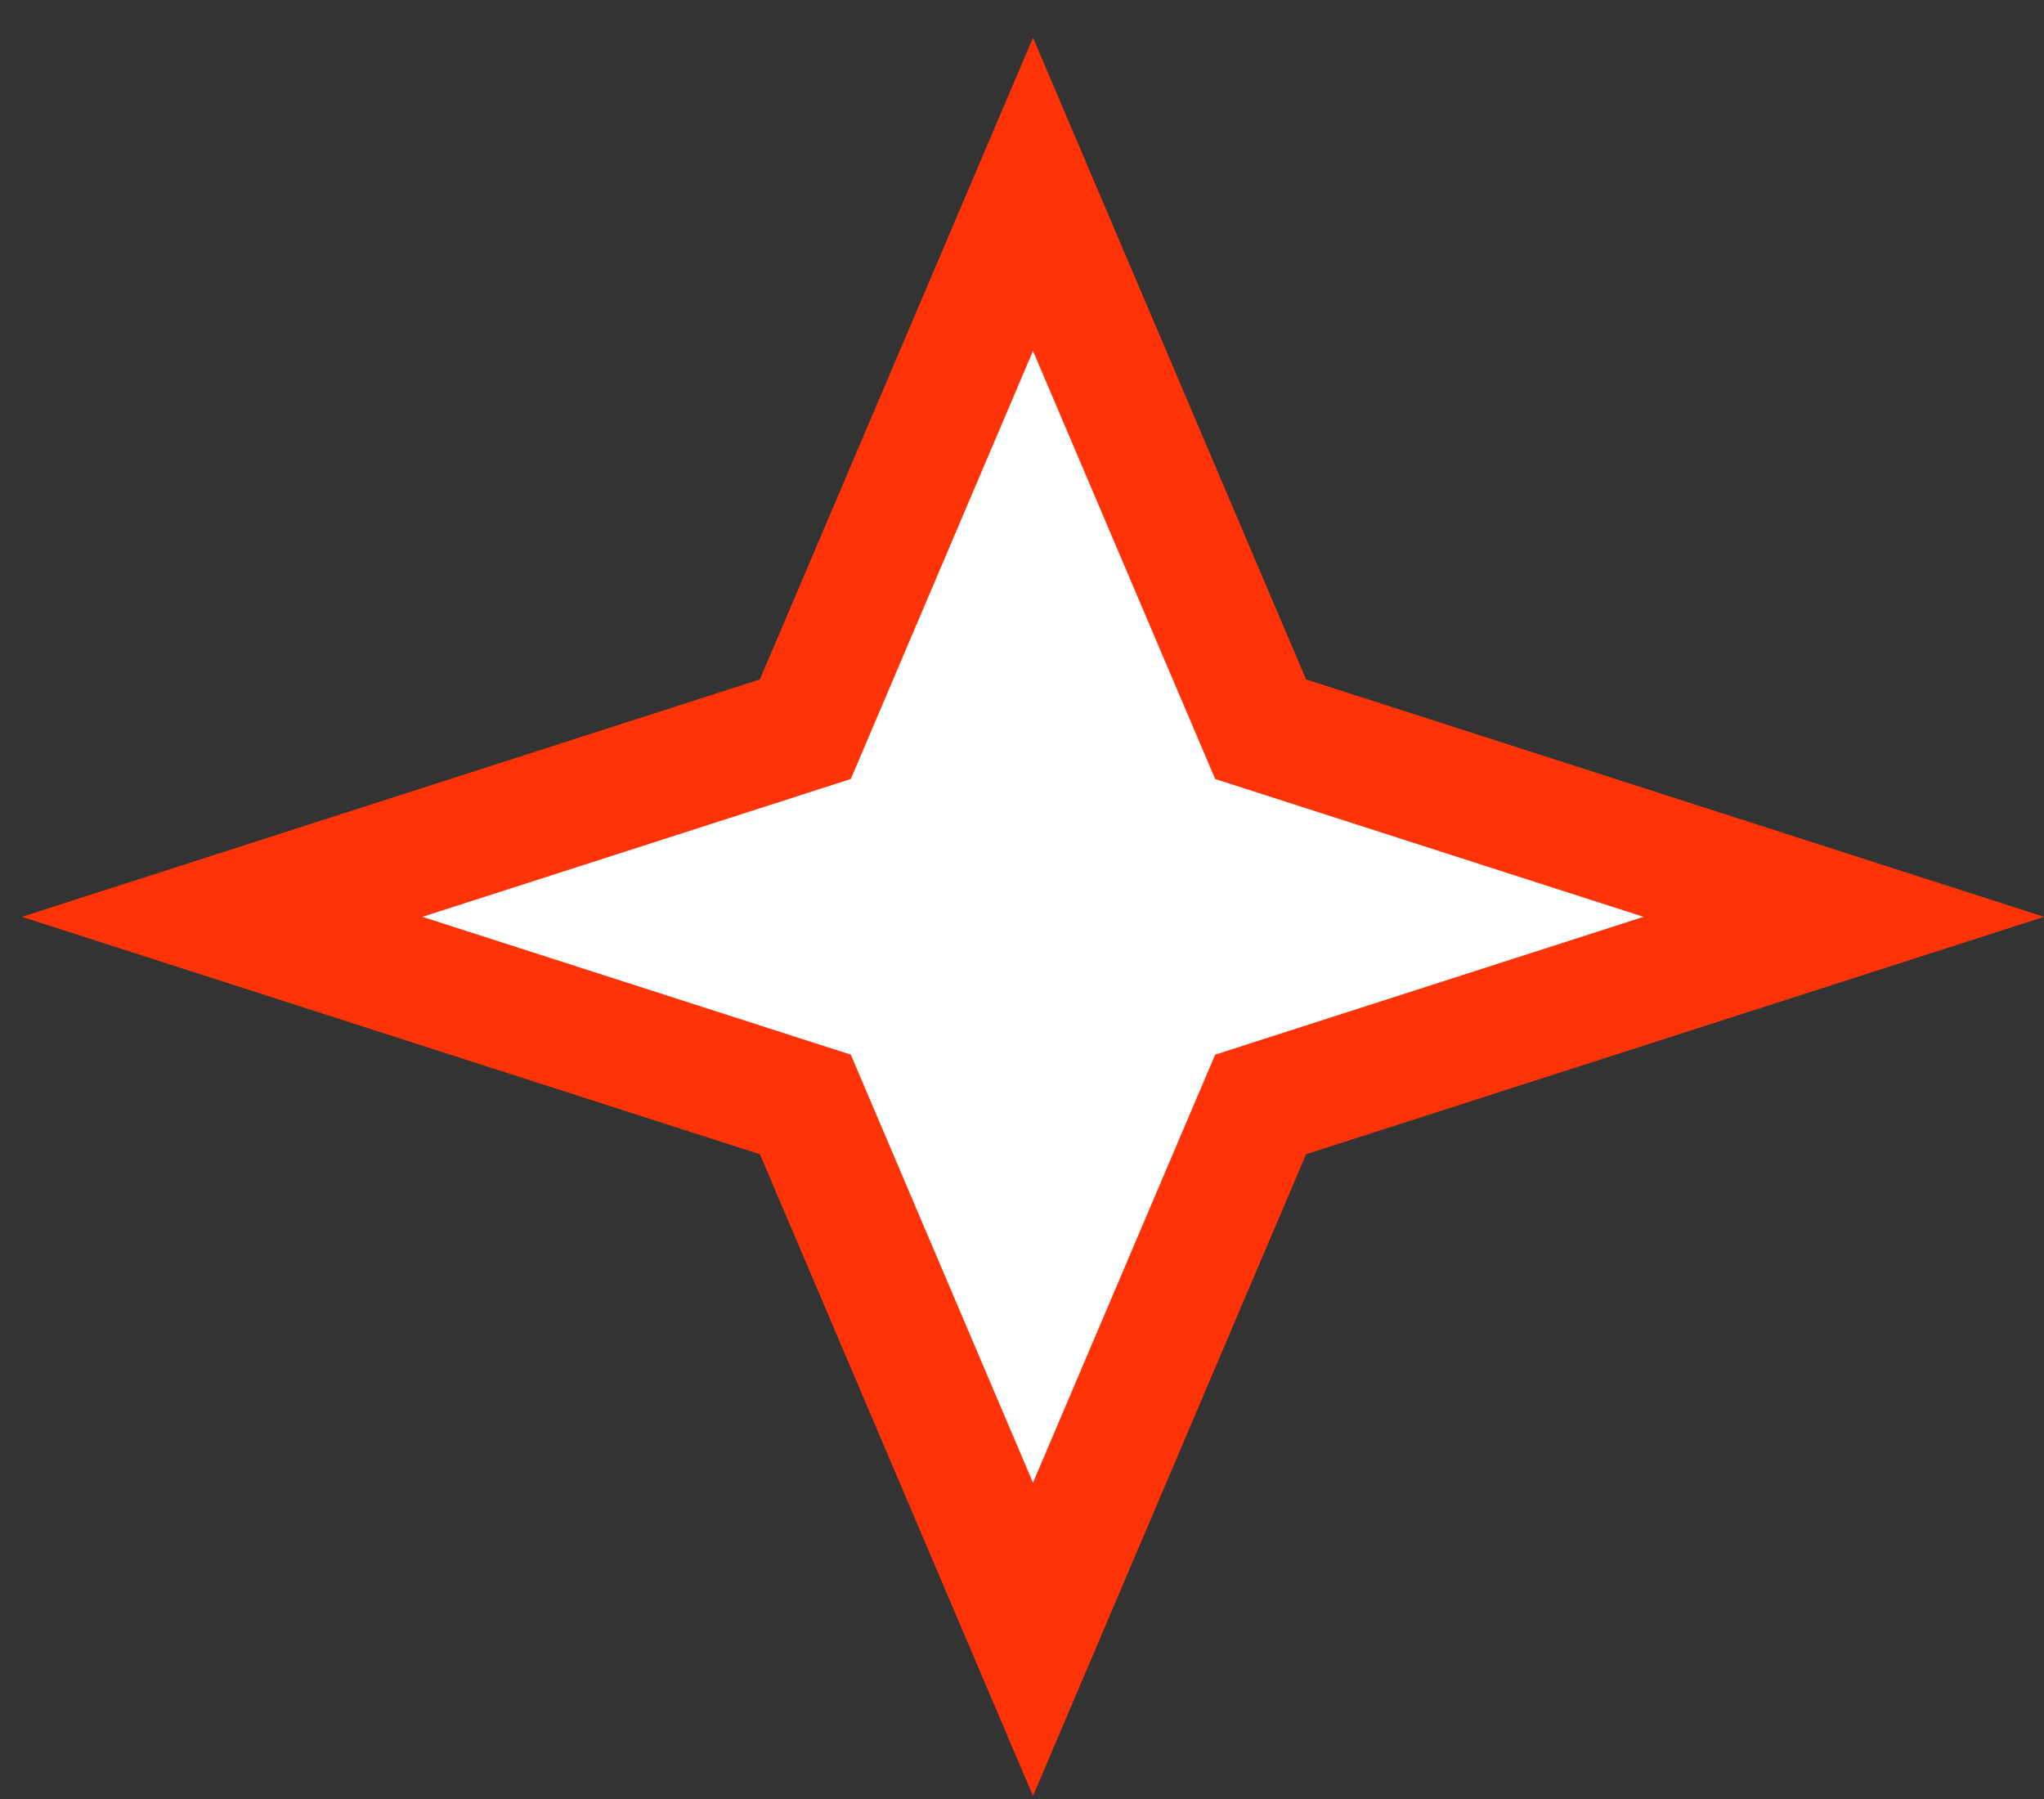 <svg width="50" height="44" viewBox="0 0 50 44" fill="none" xmlns="http://www.w3.org/2000/svg">
<rect x="0" y="0" width="50" height="44" fill="#333333" stroke="none"/>
<path d="M25.269 4.753L30.568 17.204L30.837 17.835L31.489 18.045L45.102 22.424L31.489 26.803L30.837 27.013L30.568 27.643L25.269 40.094L19.969 27.643L19.701 27.013L19.048 26.803L5.435 22.424L19.048 18.045L19.701 17.835L19.969 17.204L25.269 4.753Z" fill="#FEFFFF" stroke="#FE3408" stroke-width="3"/>
</svg>
